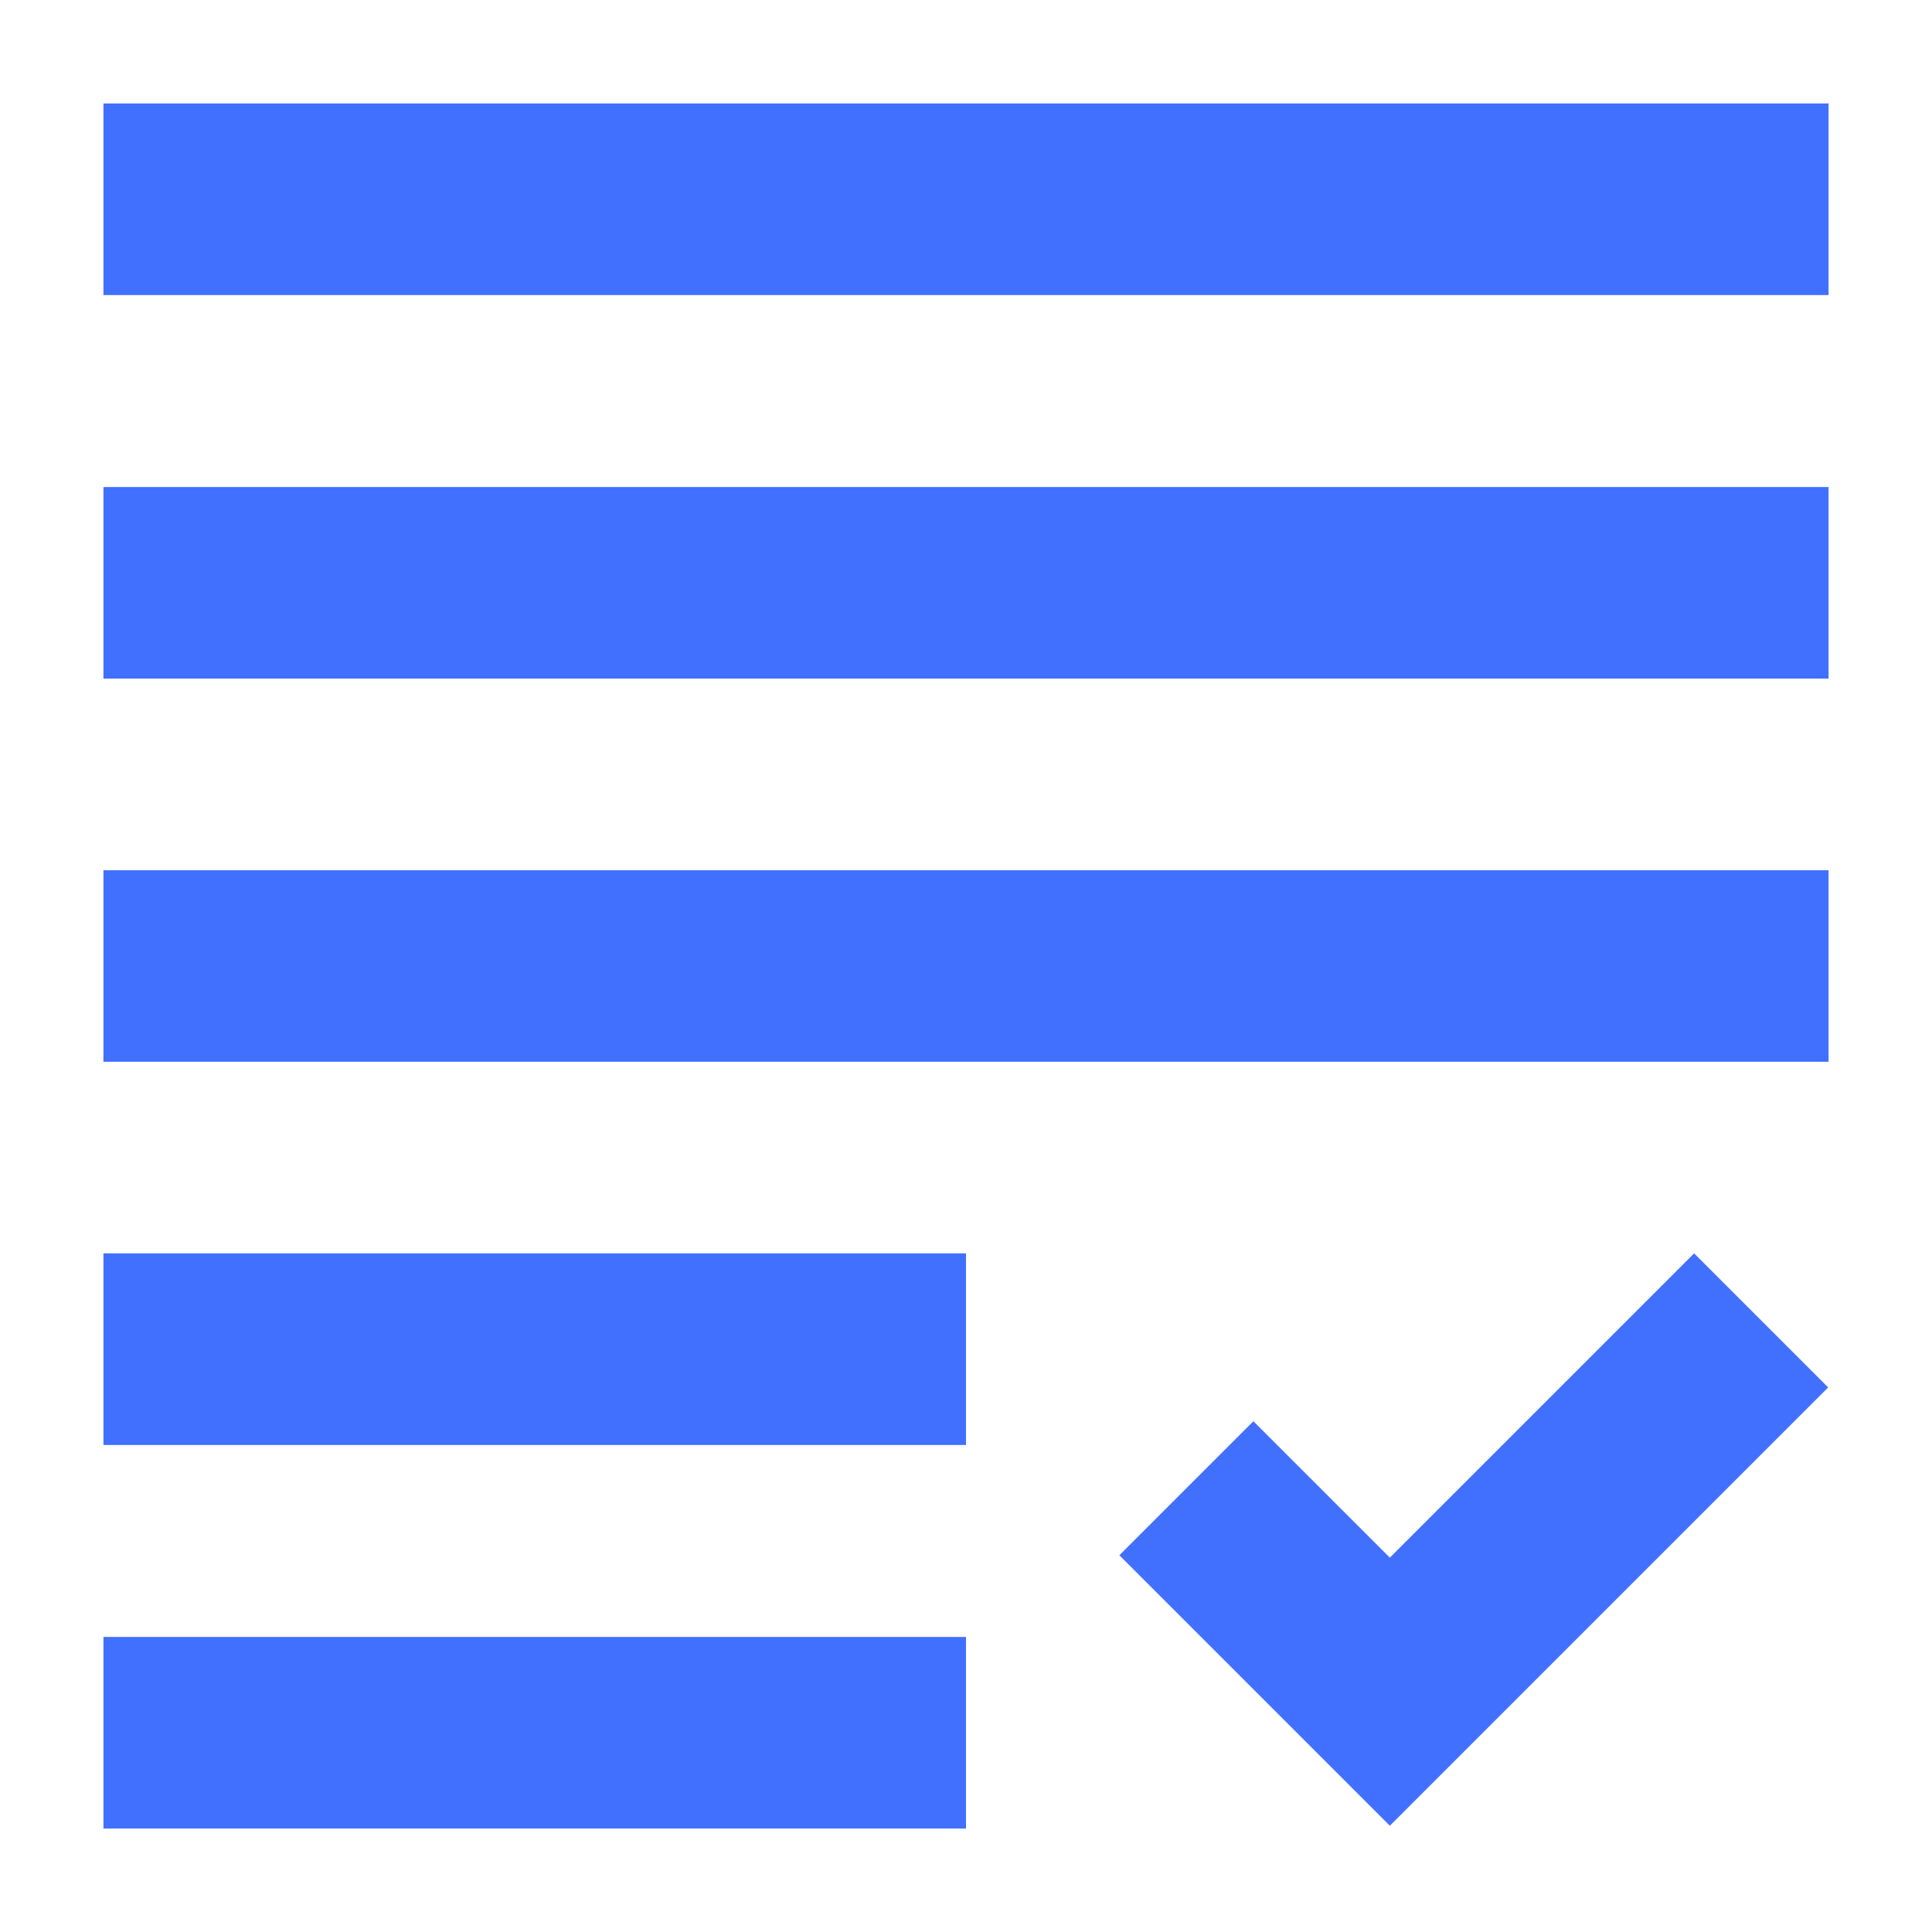 <?xml version="1.0" encoding="UTF-8"?>
<svg id="Layer_1" data-name="Layer 1" xmlns="http://www.w3.org/2000/svg" viewBox="0 0 48 48">
  <defs>
    <style>
      .cls-1 {
        fill: #4170ff;
      }
    </style>
  </defs>
  <path class="cls-1" d="M34.54,45.37l-6.73-6.73,3.33-3.33,3.39,3.39,7.56-7.56,3.33,3.33-10.89,10.89ZM2.57,45.43v-4.76h21.43v4.76H2.57ZM2.57,35.9v-4.76h21.43v4.76H2.57ZM2.57,26.38v-4.76h42.86v4.76H2.57ZM2.57,16.86v-4.76h42.86v4.76H2.57ZM2.57,7.33V2.57h42.86v4.76H2.57Z"/>
</svg>